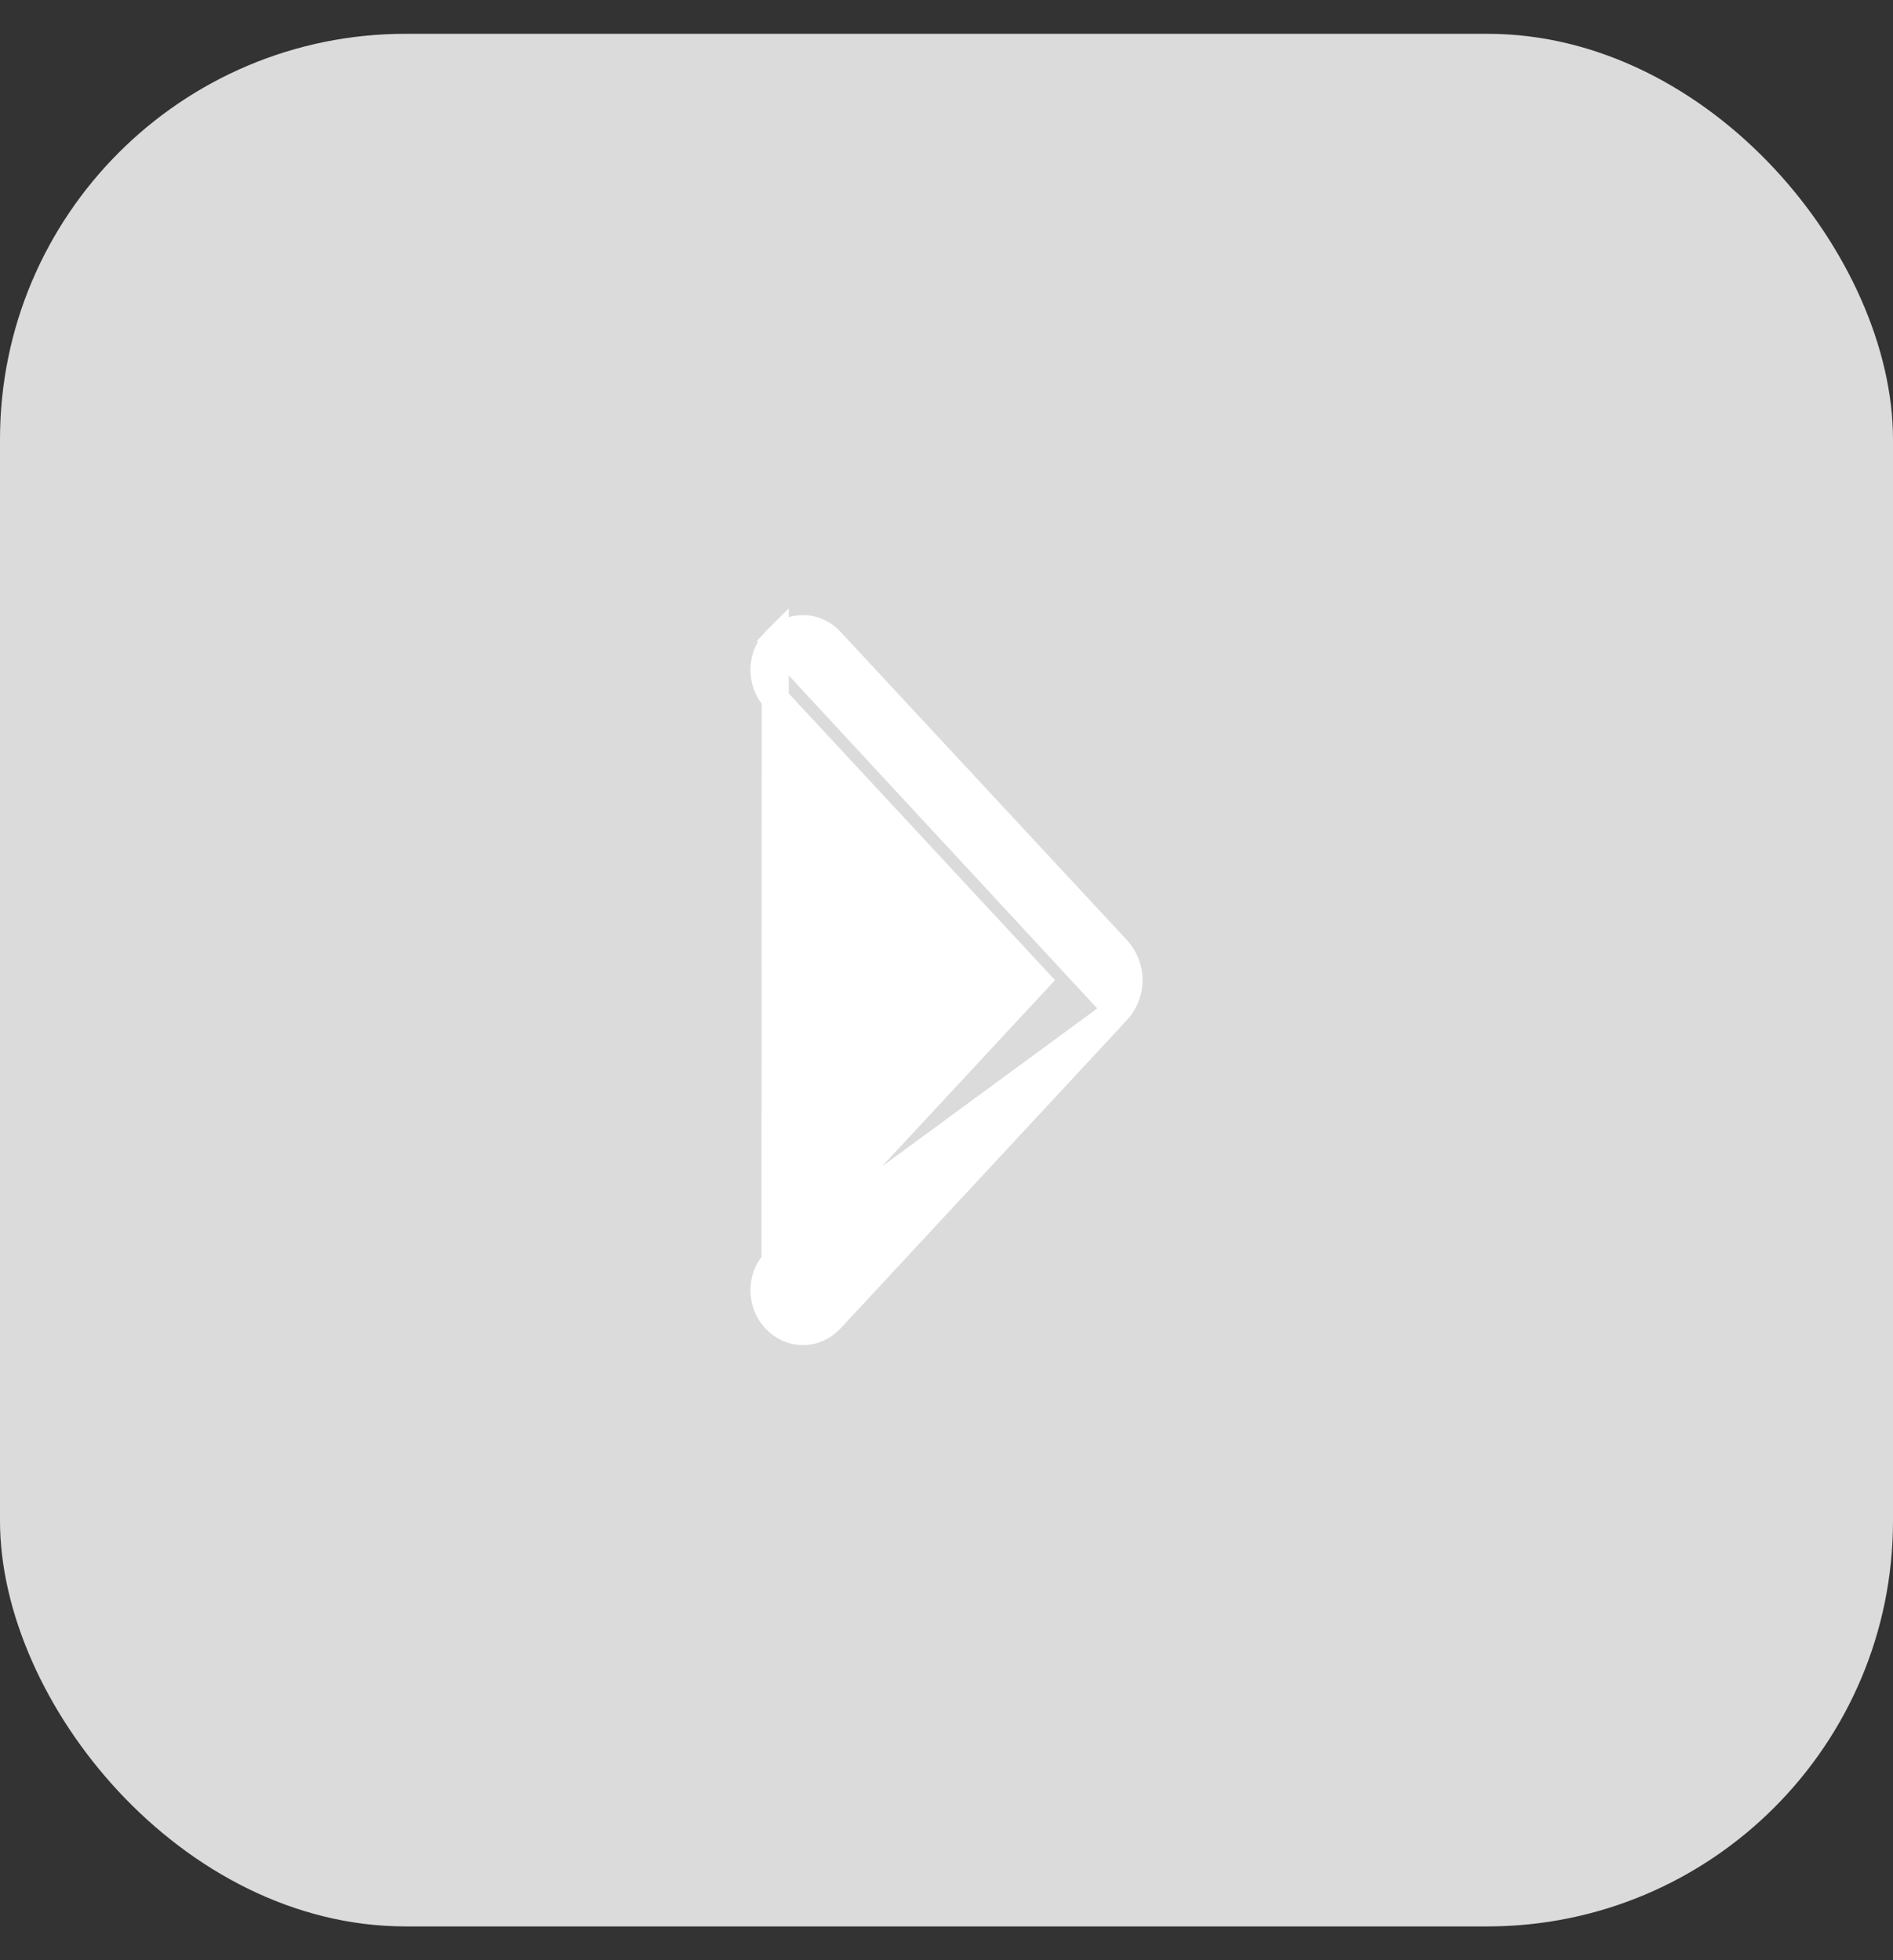 <svg width="28" height="29" viewBox="0 0 28 29" fill="none" xmlns="http://www.w3.org/2000/svg">
<rect x="0" y="0" width="28" height="29" fill="#333333" stroke="none"/>
<rect y="0.5" width="28" height="28" rx="6" fill="#DBDBDB"/>
<path d="M11.467 9.483L11.467 9.483C11.573 9.369 11.719 9.3 11.876 9.3C12.034 9.3 12.18 9.369 12.286 9.483C12.286 9.483 12.286 9.483 12.286 9.483L16.529 14.052C16.584 14.112 16.627 14.183 16.656 14.26C16.685 14.336 16.7 14.418 16.7 14.5C16.7 14.582 16.685 14.664 16.656 14.74C16.627 14.817 16.584 14.888 16.529 14.948L11.467 9.483ZM11.467 9.483L11.464 9.486L11.461 9.49C11.409 9.546 11.369 9.612 11.341 9.684C11.314 9.756 11.3 9.833 11.3 9.911C11.3 9.989 11.314 10.066 11.341 10.138C11.369 10.211 11.41 10.277 11.463 10.334C11.463 10.334 11.463 10.334 11.463 10.334L15.332 14.501L11.463 18.666L11.467 9.483ZM12.286 19.517L16.529 14.948L11.463 18.666C11.41 18.723 11.369 18.79 11.341 18.862C11.314 18.934 11.3 19.012 11.3 19.089C11.3 19.166 11.314 19.244 11.341 19.316C11.369 19.388 11.409 19.454 11.461 19.51L11.464 19.514L11.464 19.514L11.467 19.517C11.573 19.631 11.719 19.7 11.876 19.7C12.034 19.7 12.18 19.631 12.286 19.517C12.286 19.517 12.286 19.517 12.286 19.517Z" fill="white" stroke="white" stroke-width="0.4"/>
</svg>
